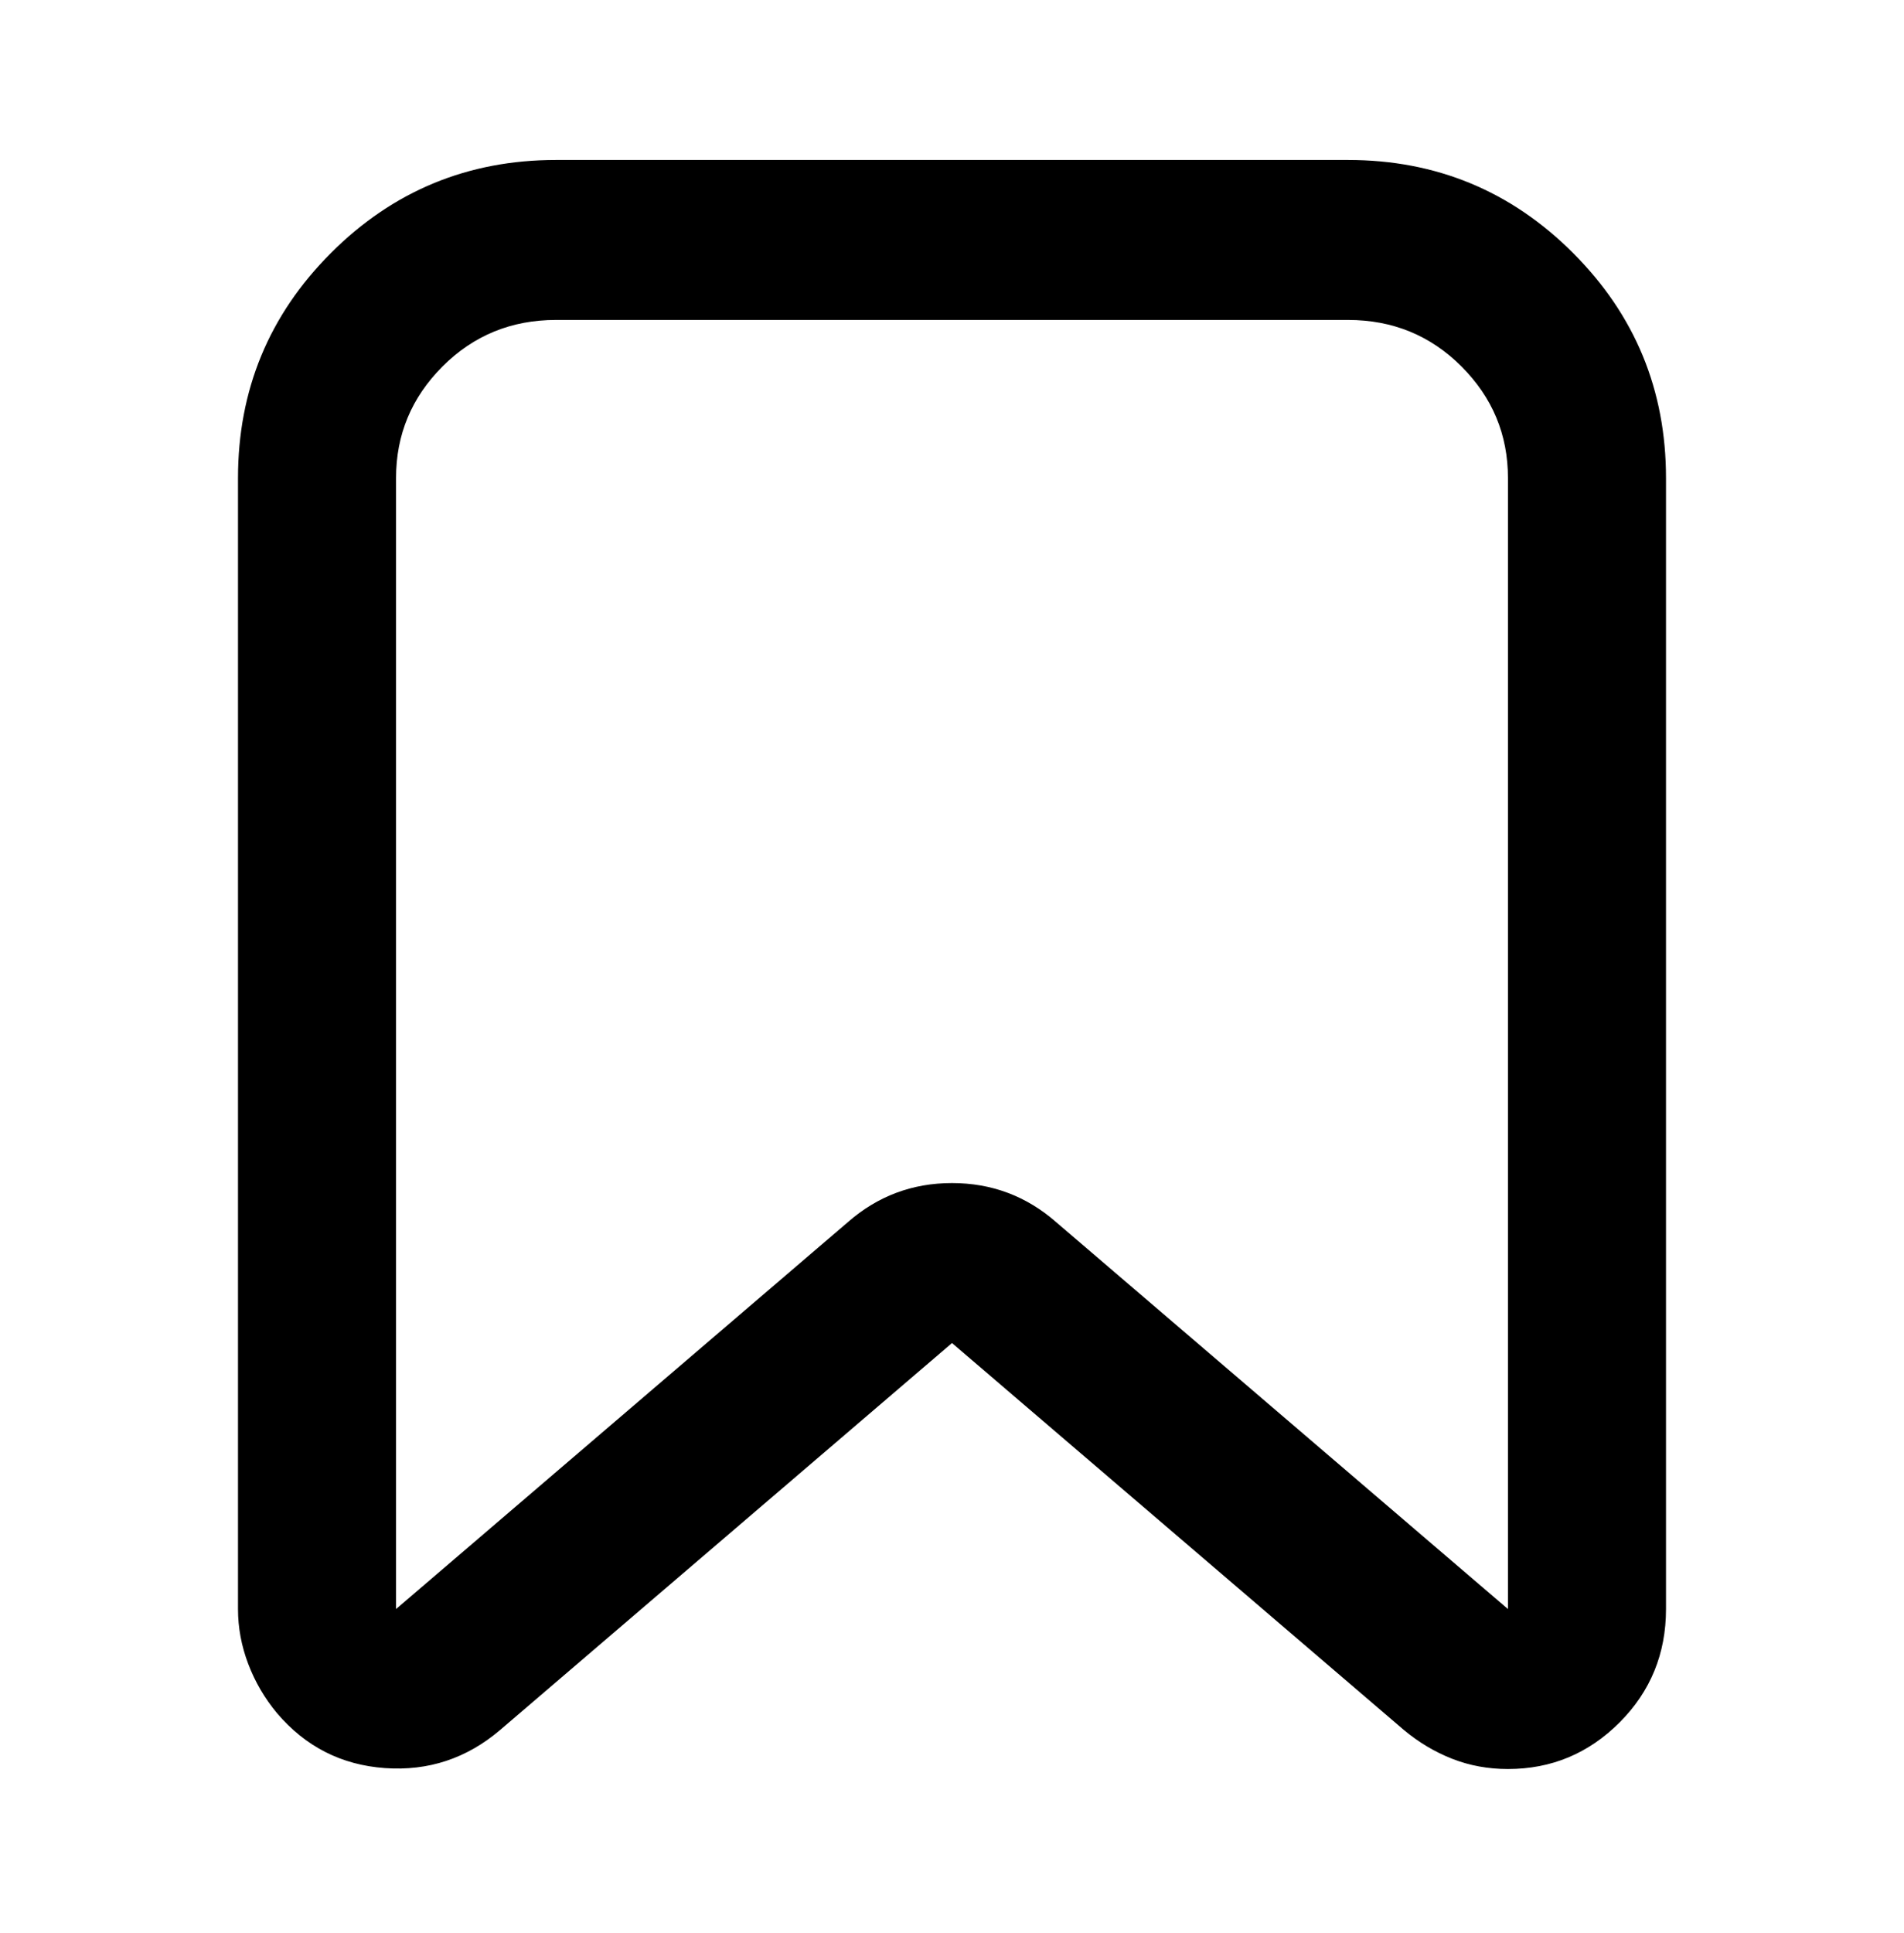 <svg viewBox="0 0 1024 1039" xmlns="http://www.w3.org/2000/svg"><path d="M725 86q71 0 121 50t50 121v608q0 36-25 61t-60 25q-16 0-30-5.5T755 930L512 722 269 930q-27 23-62 20.5T149 921q-10-12-15.5-26.5T128 865V257q0-71 50-121t121-50h426zm0 86H299q-36 0-61 25t-25 60v608l243-208q24-21 56-21t56 21l243 208V257q0-35-25-60t-61-25z"/></svg>